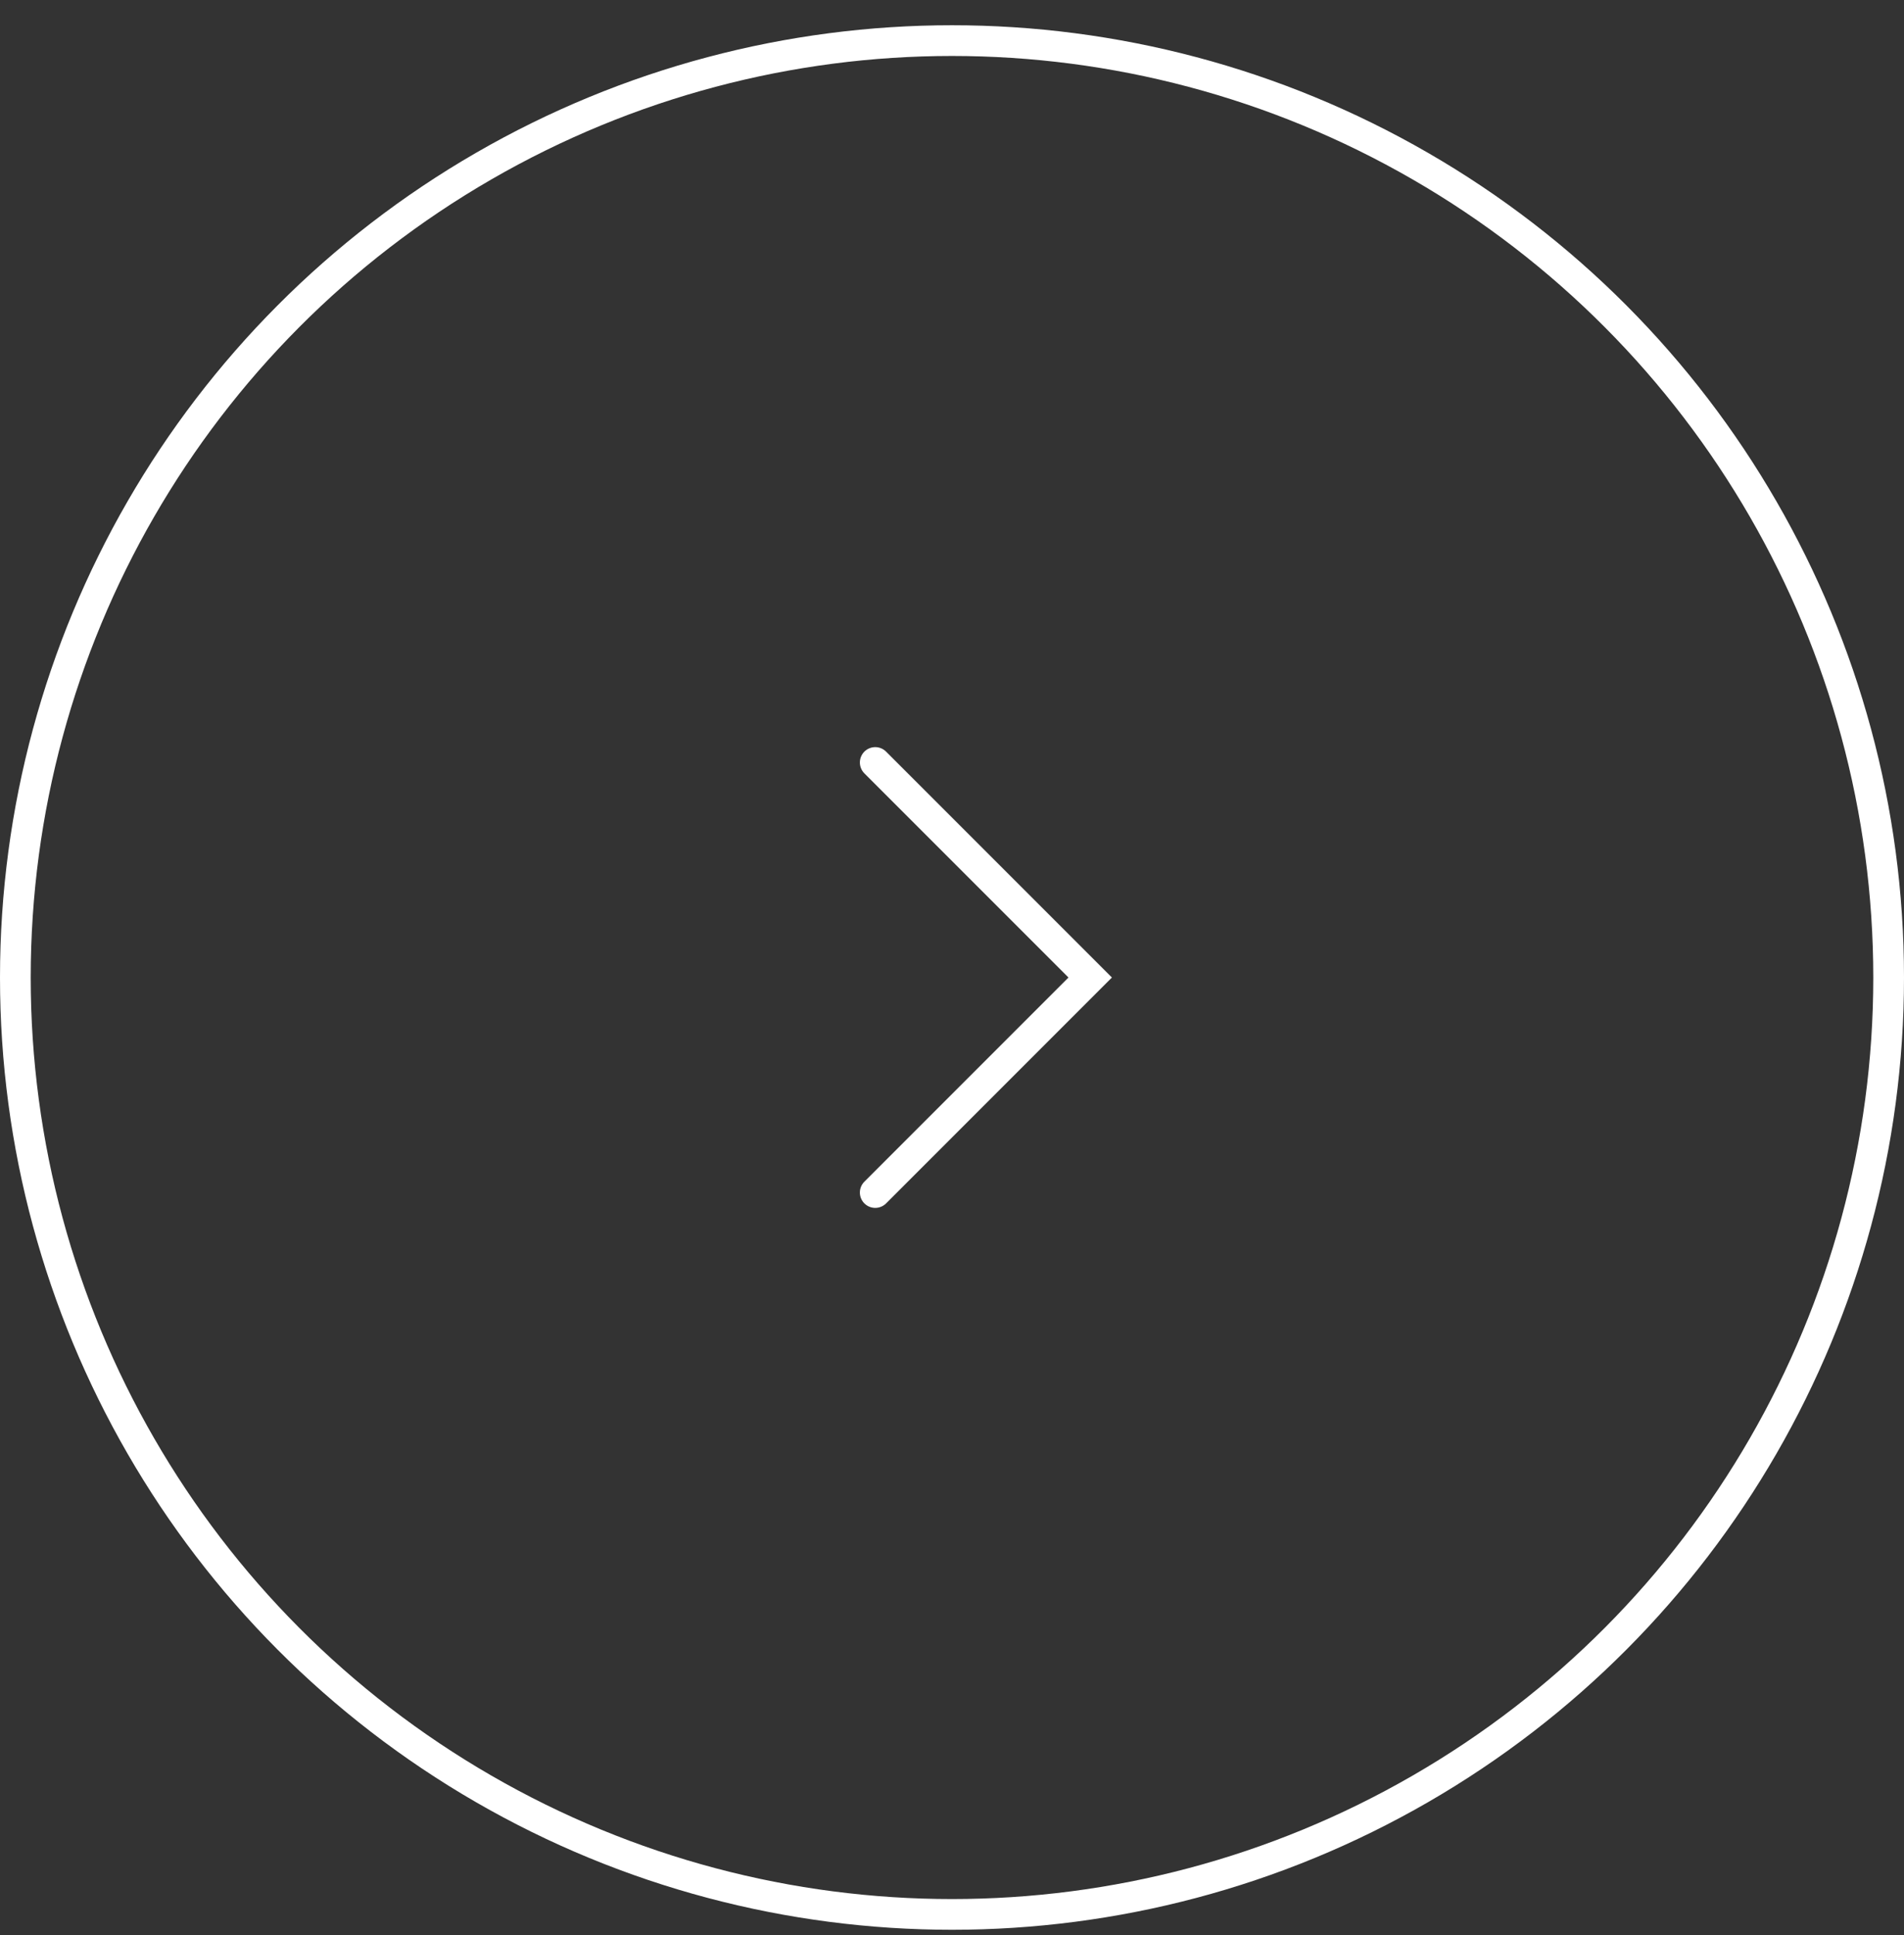 <svg width="62" height="63" viewBox="0 0 62 63" fill="none" xmlns="http://www.w3.org/2000/svg">
<rect x="0" y="0" width="62" height="63" fill="#333333" stroke="none"/>
<circle cx="31" cy="31.822" r="30.5" stroke="white"/>
<path d="M28.5 24.822L35.5 31.822L28.5 38.822" stroke="white" stroke-linecap="round"/>
</svg>
